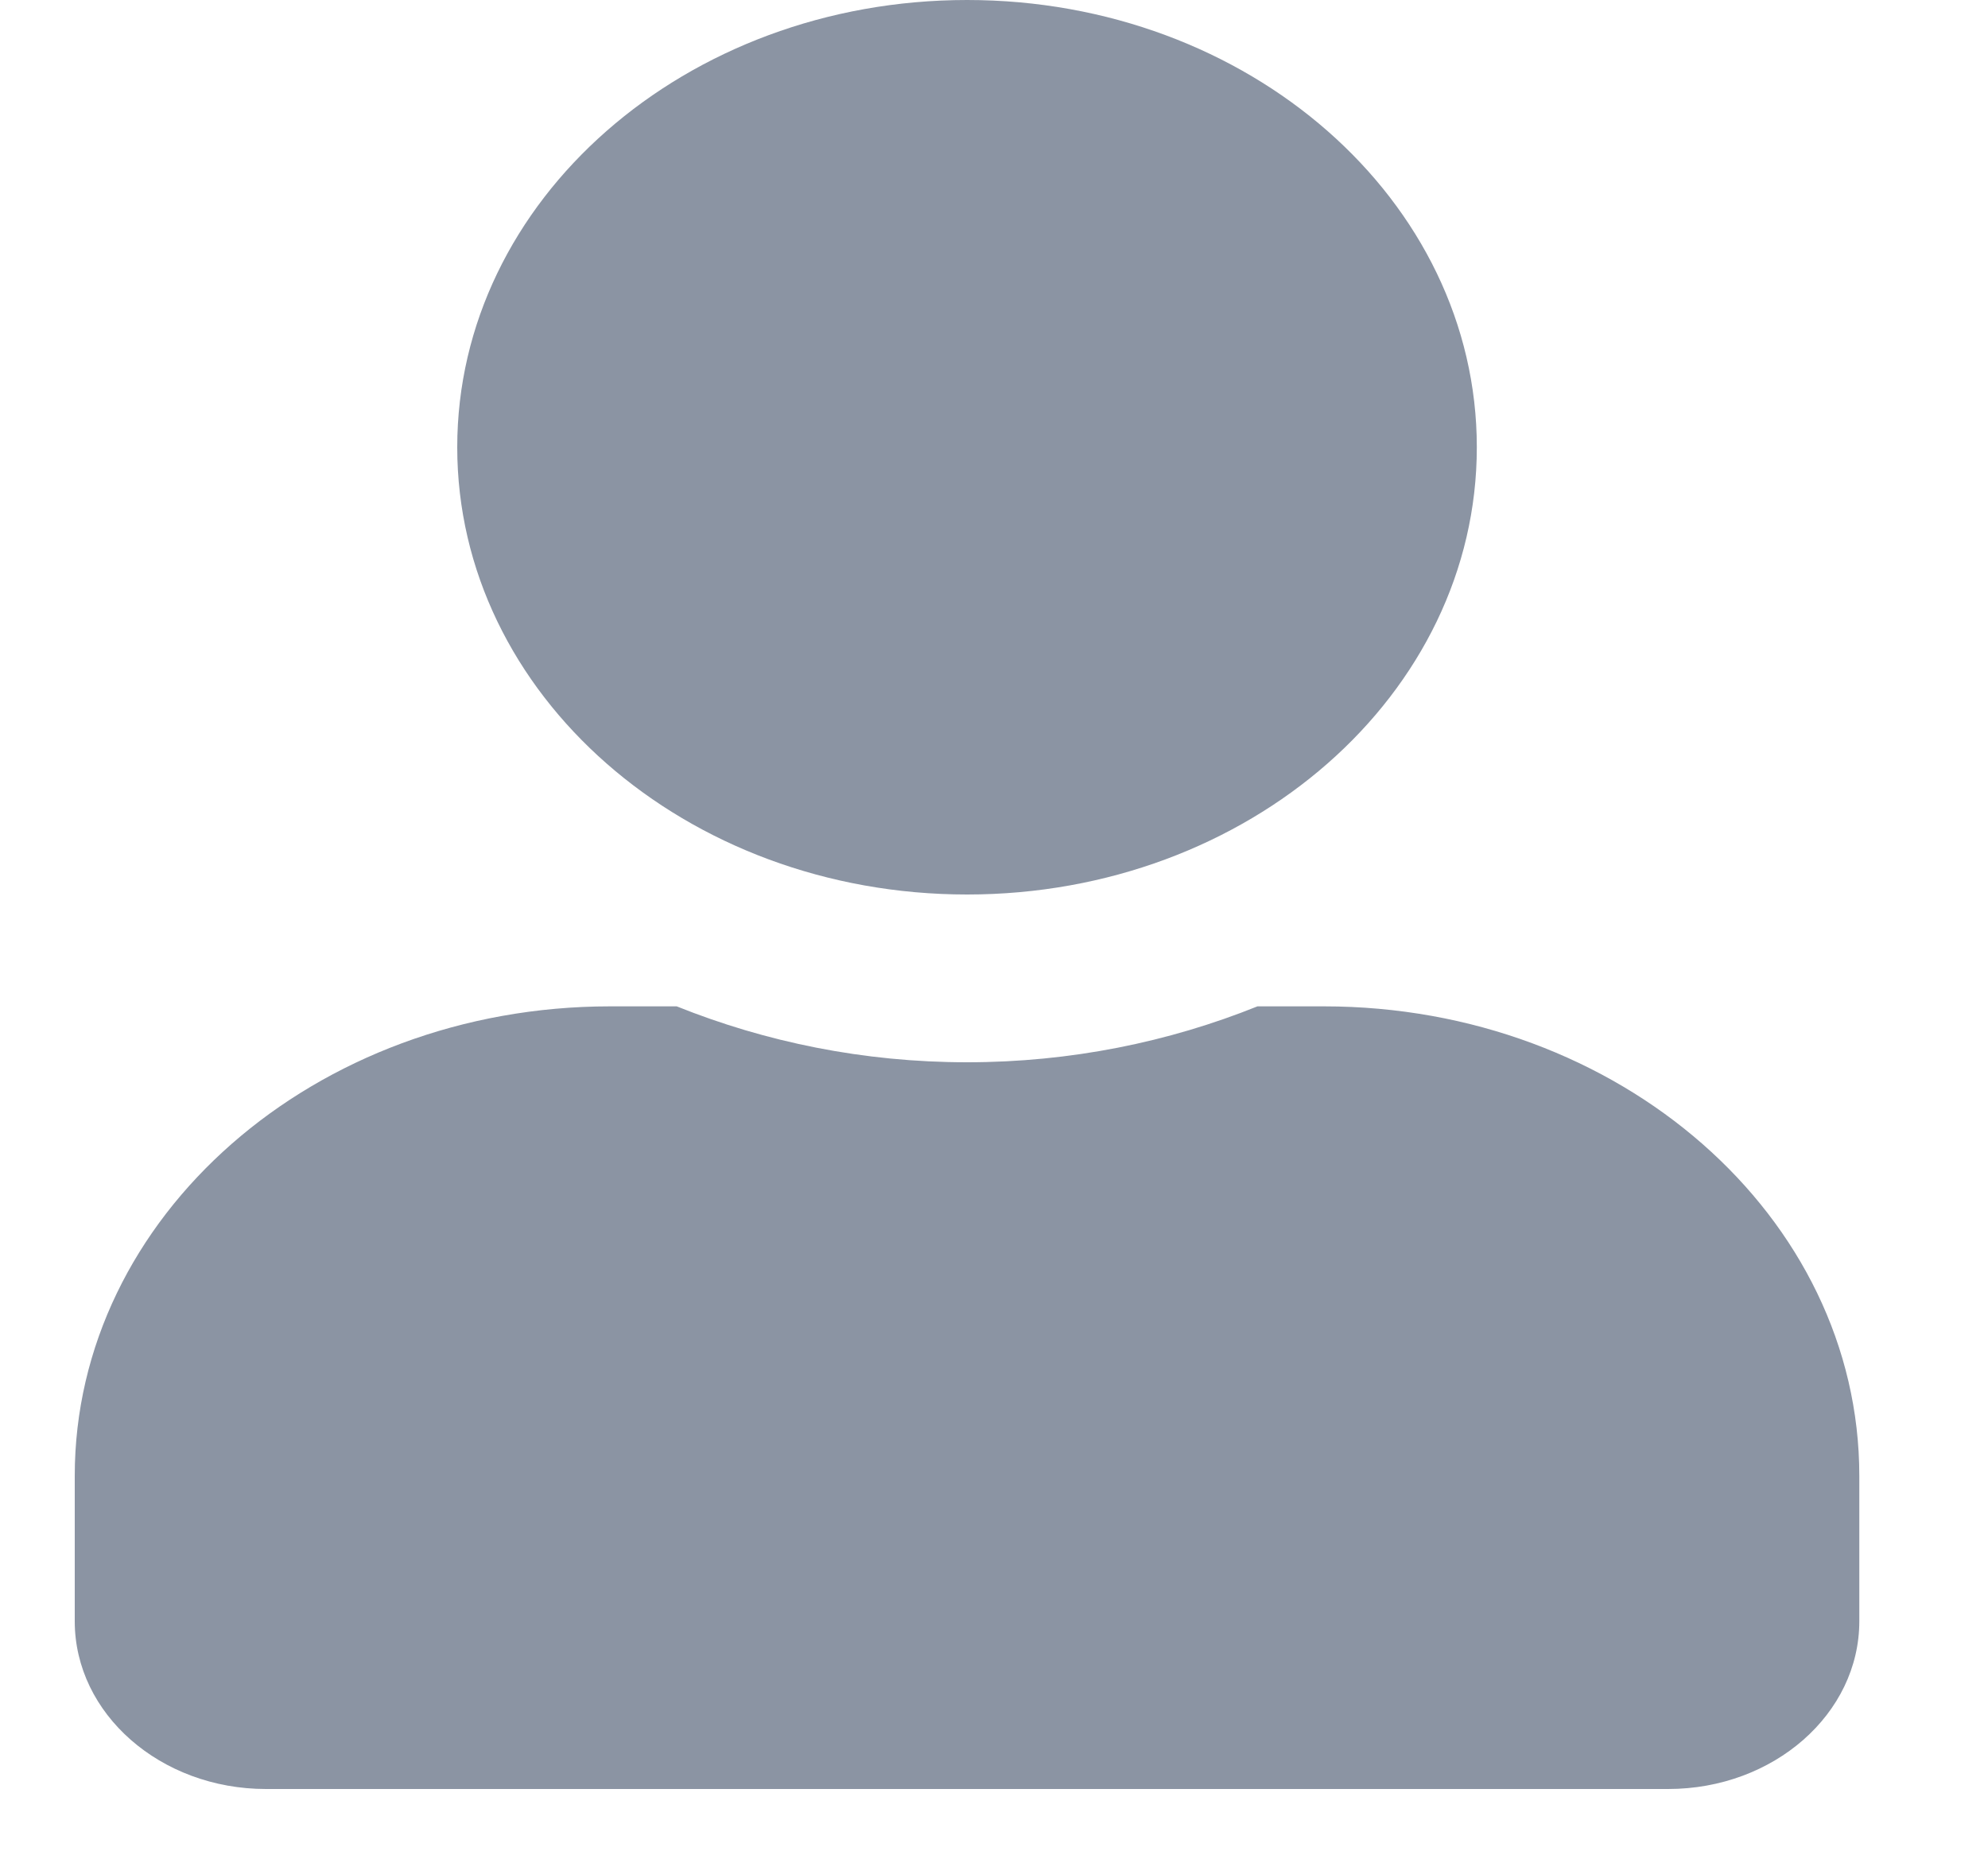 <svg width="15" height="14" viewBox="0 0 15 14" fill="none" xmlns="http://www.w3.org/2000/svg">
<path d="M7.297 6.75C9.421 6.75 11.143 5.239 11.143 3.375C11.143 1.511 9.421 0 7.297 0C5.172 0 3.45 1.511 3.45 3.375C3.45 5.239 5.172 6.75 7.297 6.75ZM9.989 7.594H9.488C8.82 7.863 8.078 8.016 7.297 8.016C6.515 8.016 5.776 7.863 5.106 7.594H4.604C2.374 7.594 0.564 9.181 0.564 11.137V12.234C0.564 12.933 1.211 13.5 2.007 13.5H12.586C13.383 13.5 14.029 12.933 14.029 12.234V11.137C14.029 9.181 12.219 7.594 9.989 7.594Z" fill="#8B94A3"/>
</svg>
